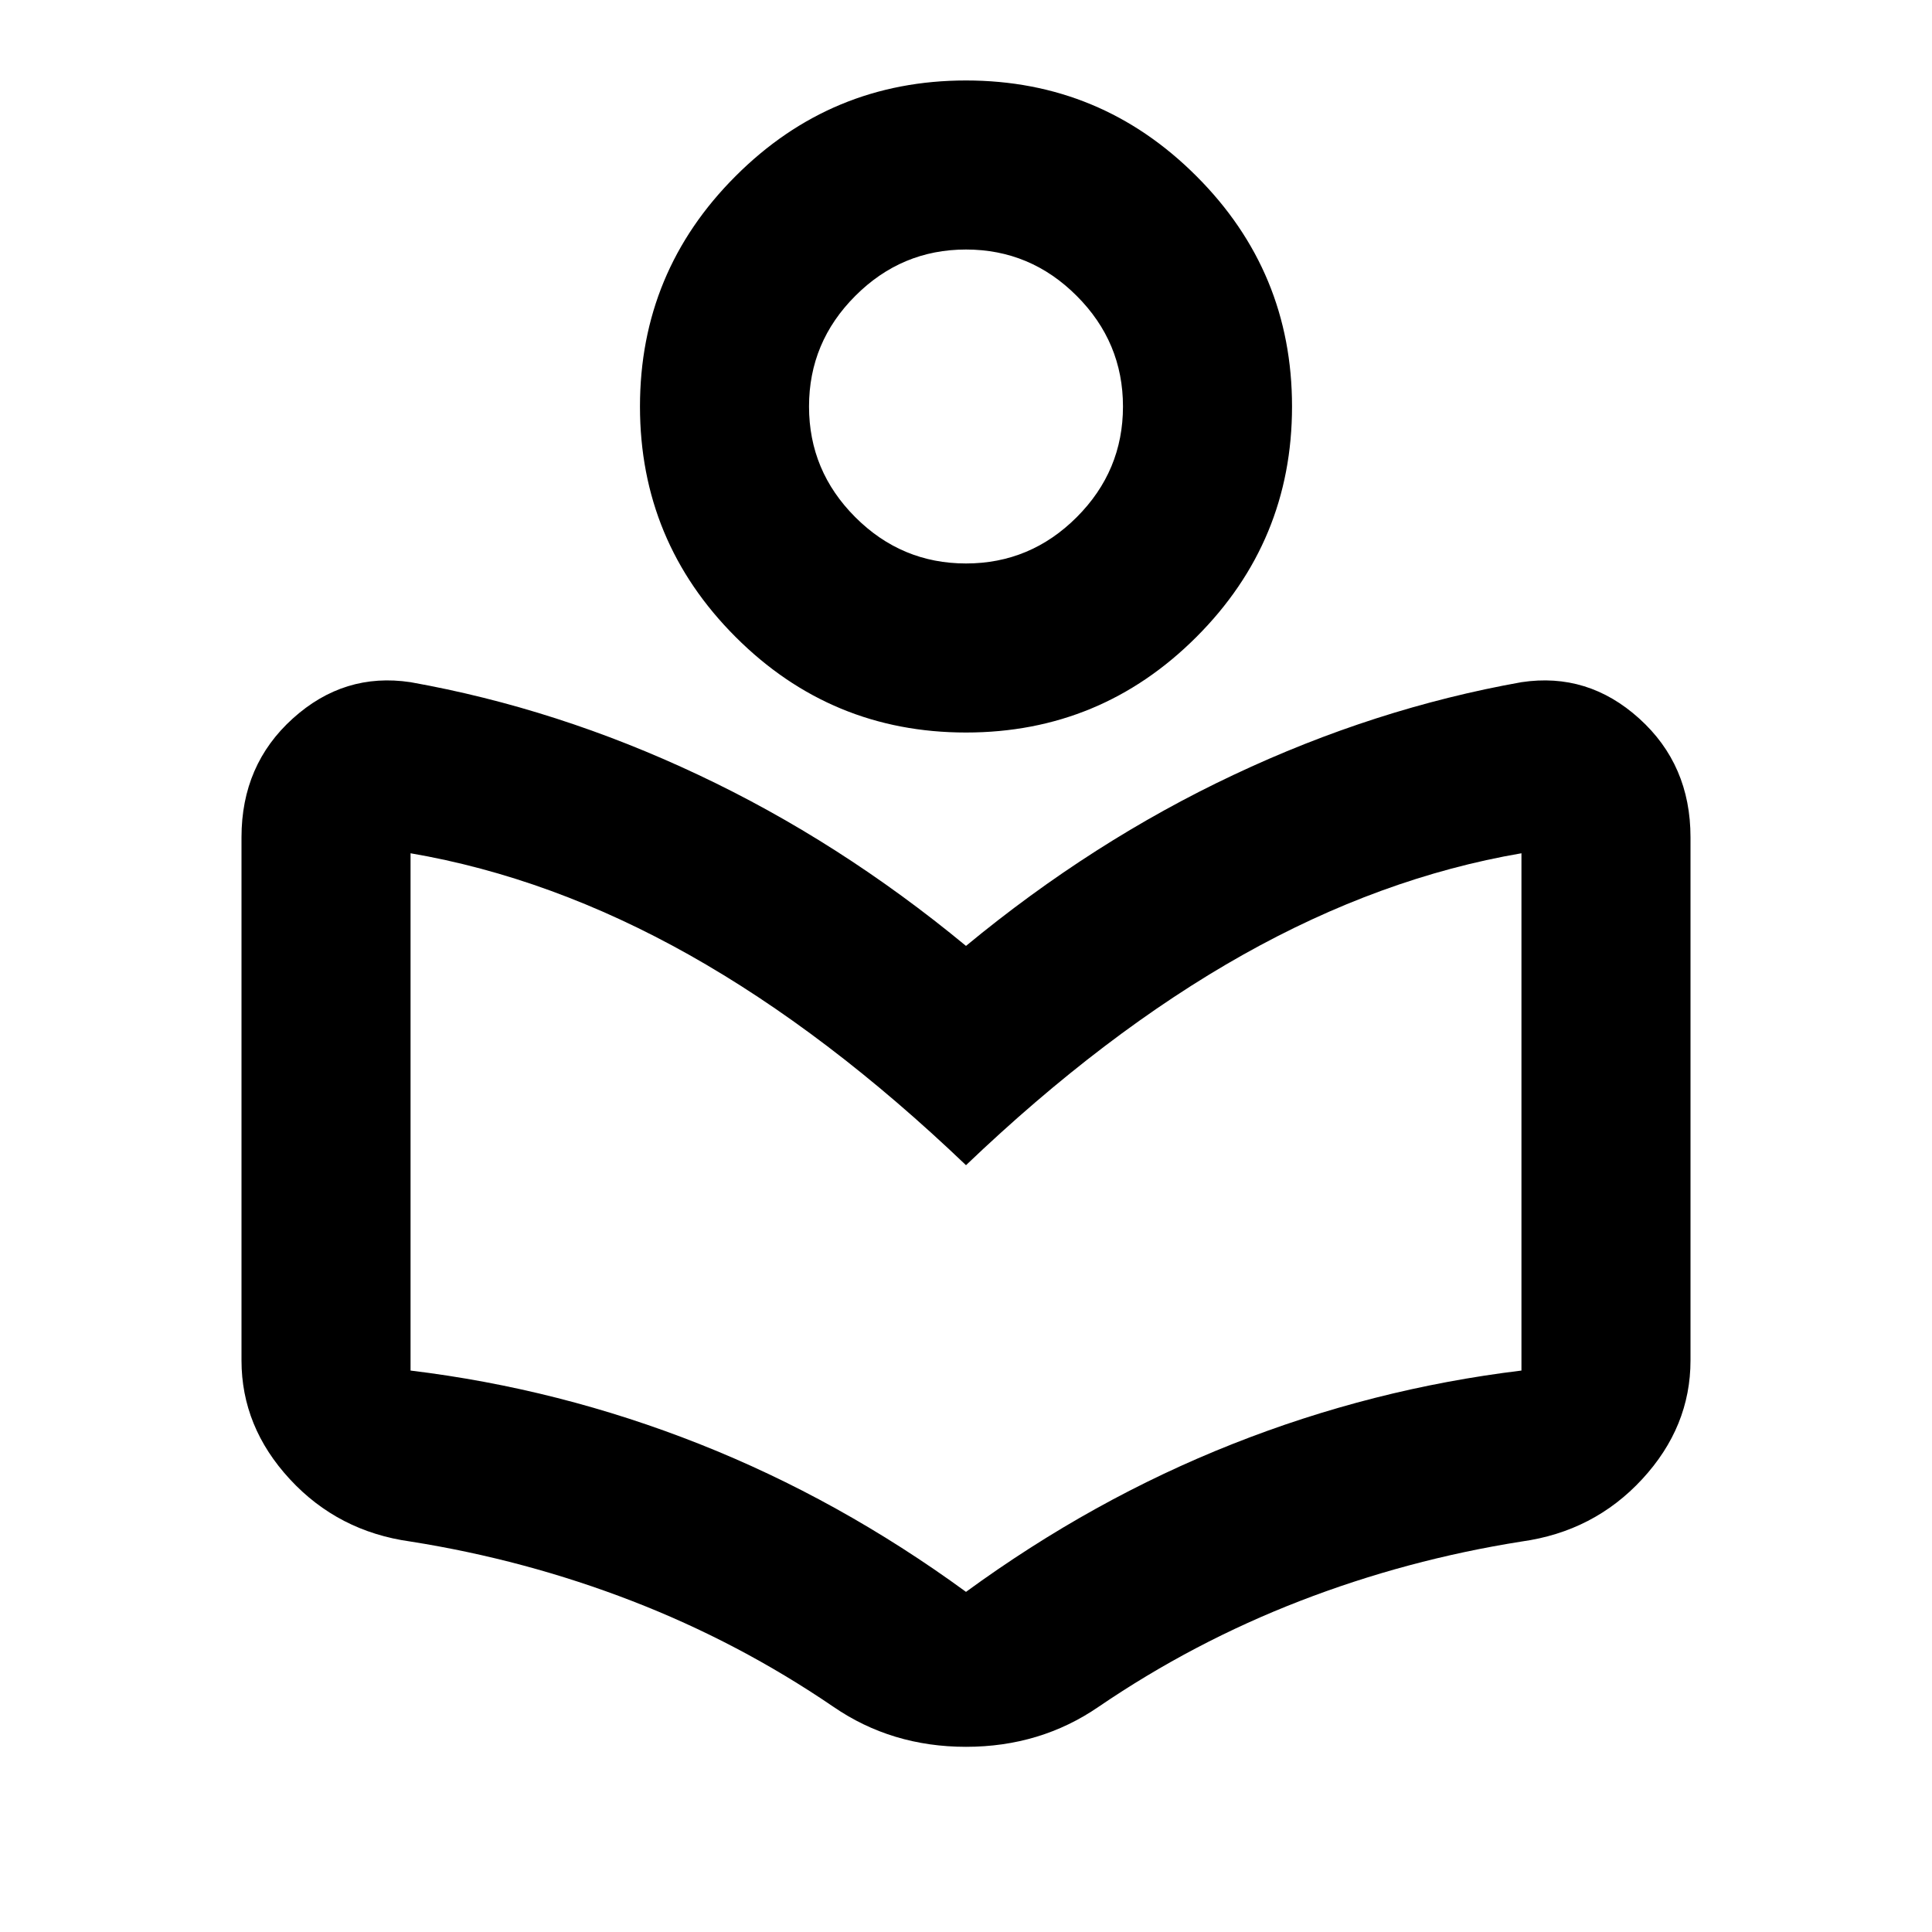 <svg xmlns="http://www.w3.org/2000/svg" height="20" width="20"><path d="M8.625 17.667Q7.646 17 6.542 16.573Q5.438 16.146 4.25 15.958Q3.5 15.854 3 15.312Q2.5 14.771 2.5 14.083V8.667Q2.5 7.917 3.031 7.438Q3.562 6.958 4.25 7.062Q5.771 7.333 7.229 8.021Q8.688 8.708 10 9.792Q11.312 8.708 12.771 8.021Q14.229 7.333 15.75 7.062Q16.438 6.958 16.969 7.438Q17.5 7.917 17.5 8.667V14.083Q17.5 14.771 17 15.312Q16.5 15.854 15.75 15.958Q14.562 16.146 13.458 16.573Q12.354 17 11.375 17.667Q10.771 18.083 10 18.083Q9.229 18.083 8.625 17.667ZM10 16.479Q11.312 15.521 12.76 14.948Q14.208 14.375 15.75 14.188V8.833Q14.292 9.083 12.865 9.885Q11.438 10.688 10 12.062Q8.562 10.688 7.135 9.885Q5.708 9.083 4.25 8.833V14.188Q5.792 14.375 7.24 14.948Q8.688 15.521 10 16.479ZM10 7.583Q8.604 7.583 7.615 6.594Q6.625 5.604 6.625 4.208Q6.625 2.812 7.615 1.823Q8.604 0.833 10 0.833Q11.396 0.833 12.385 1.823Q13.375 2.812 13.375 4.208Q13.375 5.604 12.385 6.594Q11.396 7.583 10 7.583ZM10 5.833Q10.667 5.833 11.146 5.354Q11.625 4.875 11.625 4.208Q11.625 3.542 11.146 3.063Q10.667 2.583 10 2.583Q9.333 2.583 8.854 3.063Q8.375 3.542 8.375 4.208Q8.375 4.875 8.854 5.354Q9.333 5.833 10 5.833ZM10.021 4.208Q10.021 4.208 10.021 4.208Q10.021 4.208 10.021 4.208Q10.021 4.208 10.021 4.208Q10.021 4.208 10.021 4.208Q10.021 4.208 10.021 4.208Q10.021 4.208 10.021 4.208Q10.021 4.208 10.021 4.208Q10.021 4.208 10.021 4.208ZM10 12.646Q10 12.646 10 12.646Q10 12.646 10 12.646Q10 12.646 10 12.646Q10 12.646 10 12.646Q10 12.646 10 12.646Q10 12.646 10 12.646Q10 12.646 10 12.646Q10 12.646 10 12.646Z"/></svg>